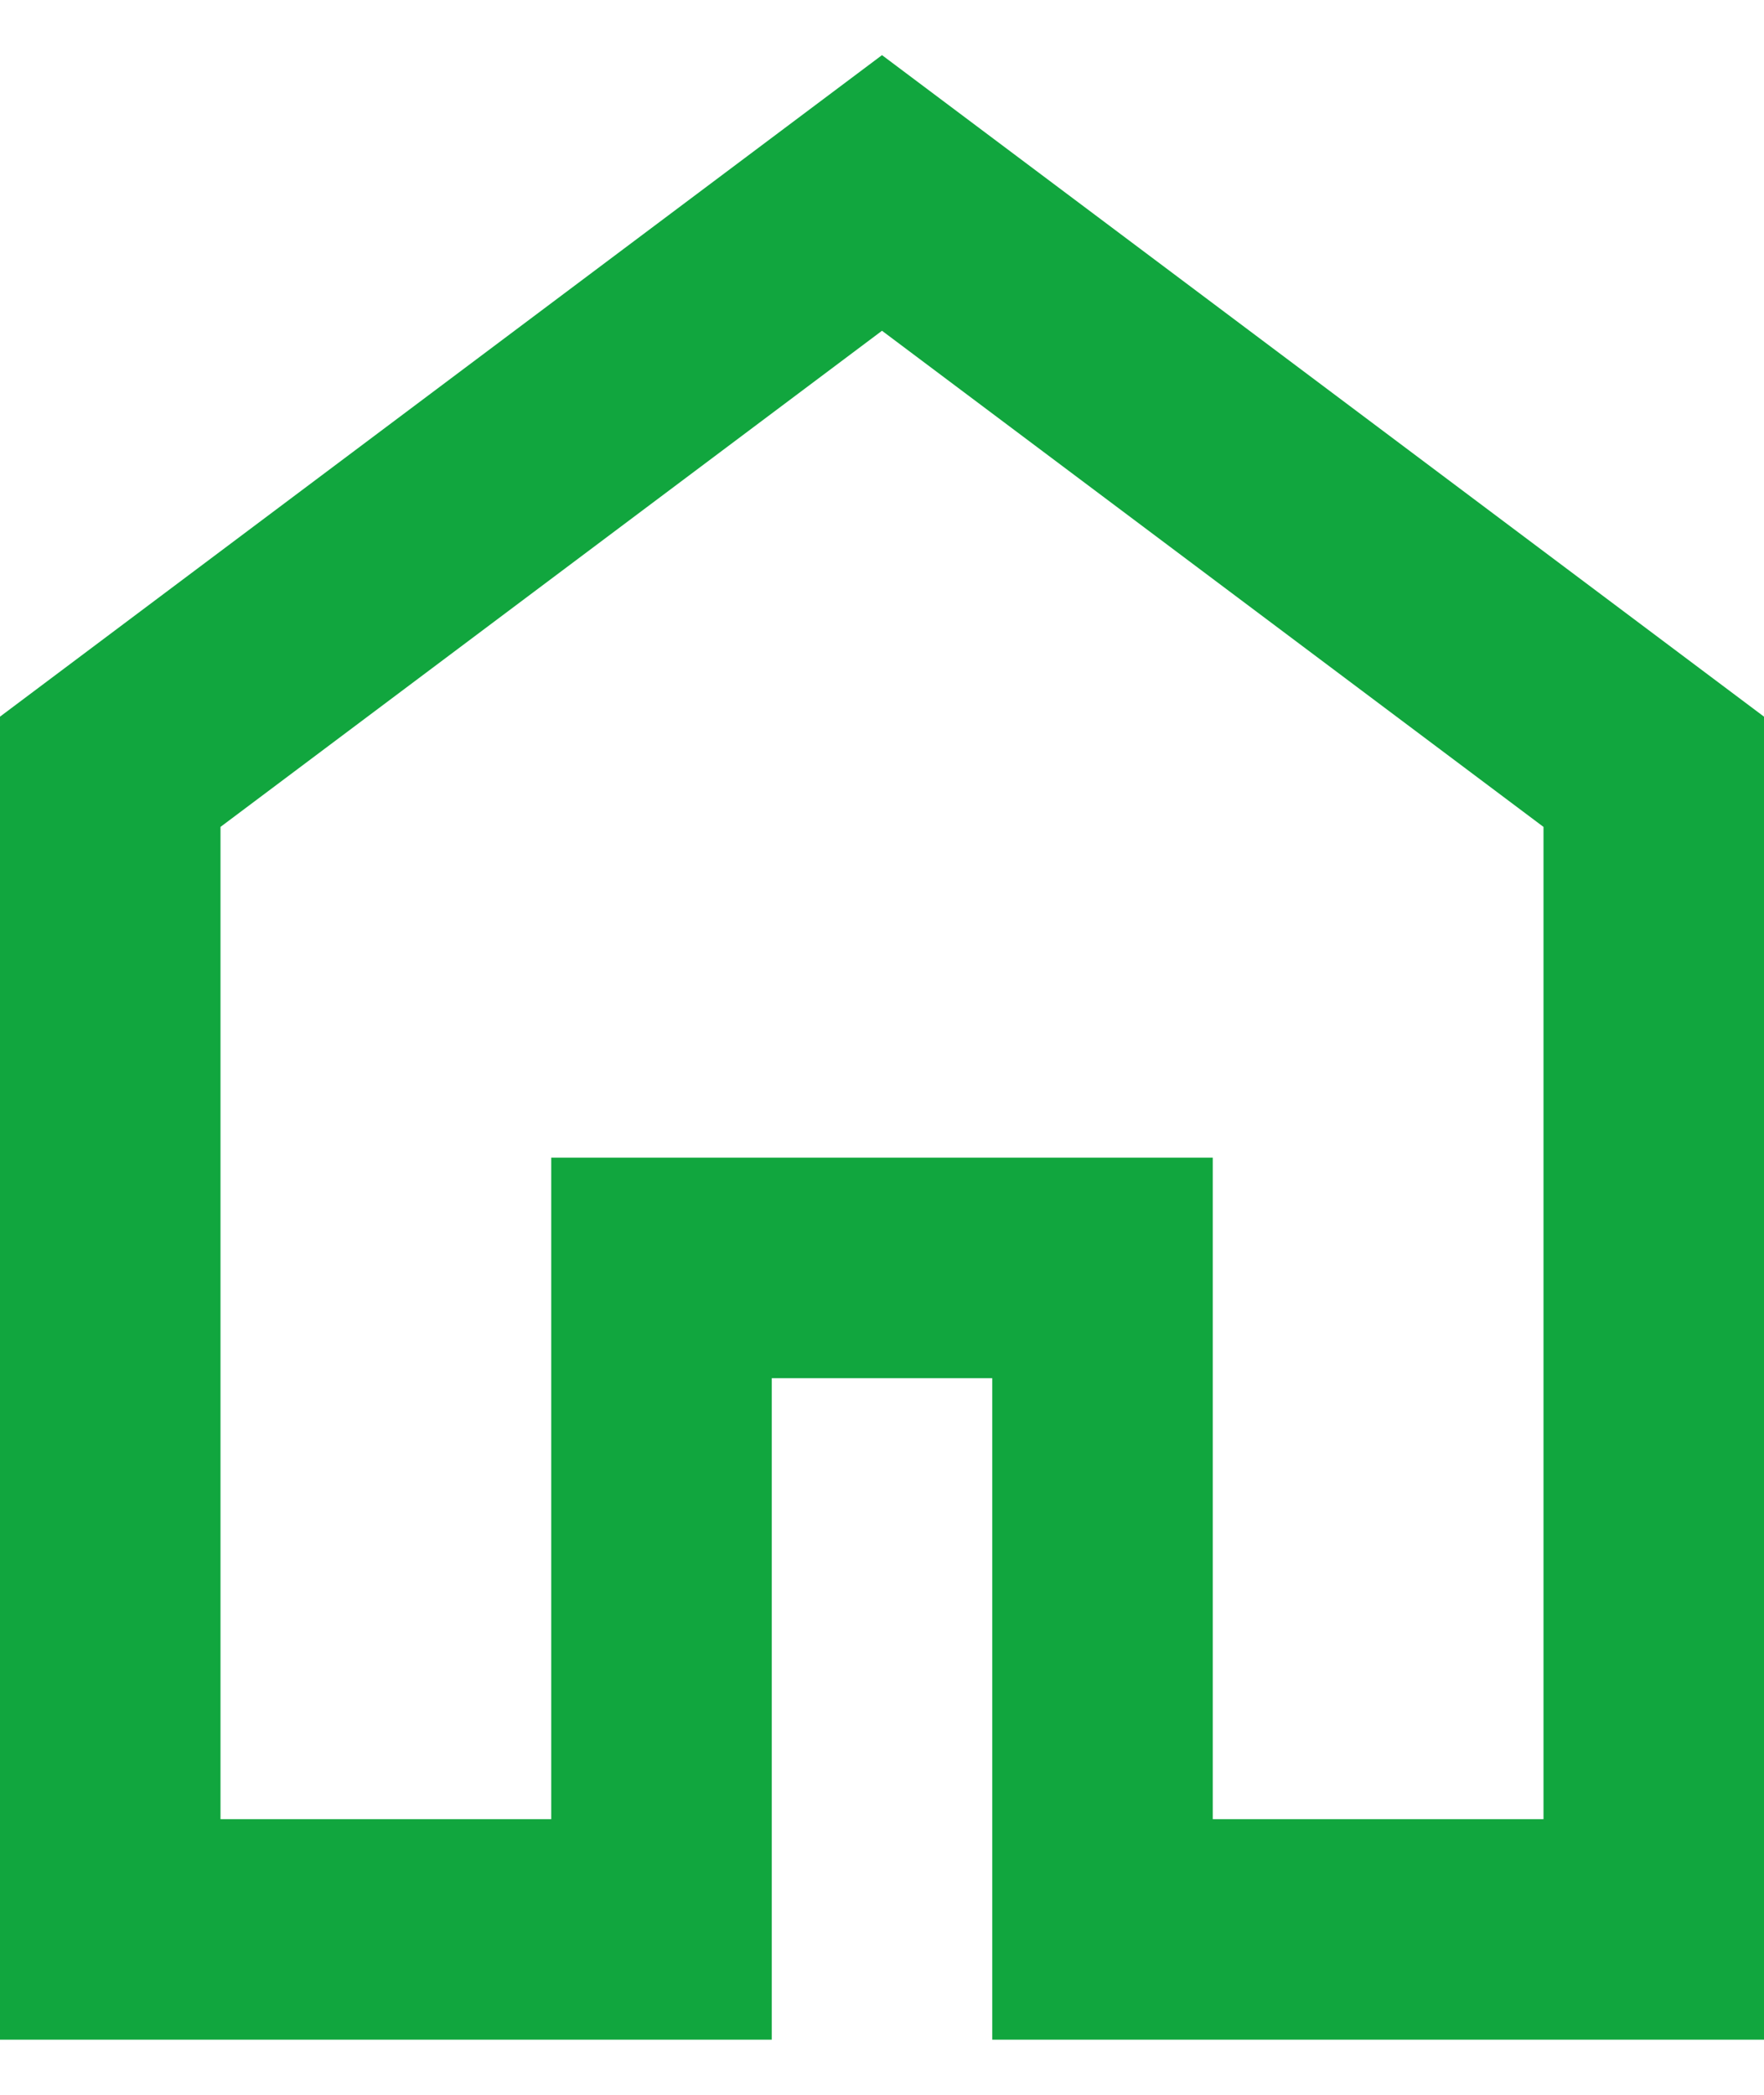 <svg width="16" height="19" viewBox="0 0 16 19" fill="none" xmlns="http://www.w3.org/2000/svg">
<path d="M2 16.5H5V10.5H11V16.5H14V7.5L8 3L2 7.5V16.5ZM0 18.5V6.5L8 0.5L16 6.5V18.5H9V12.5H7V18.5H0Z" fill="#11A63E"/>
</svg>
